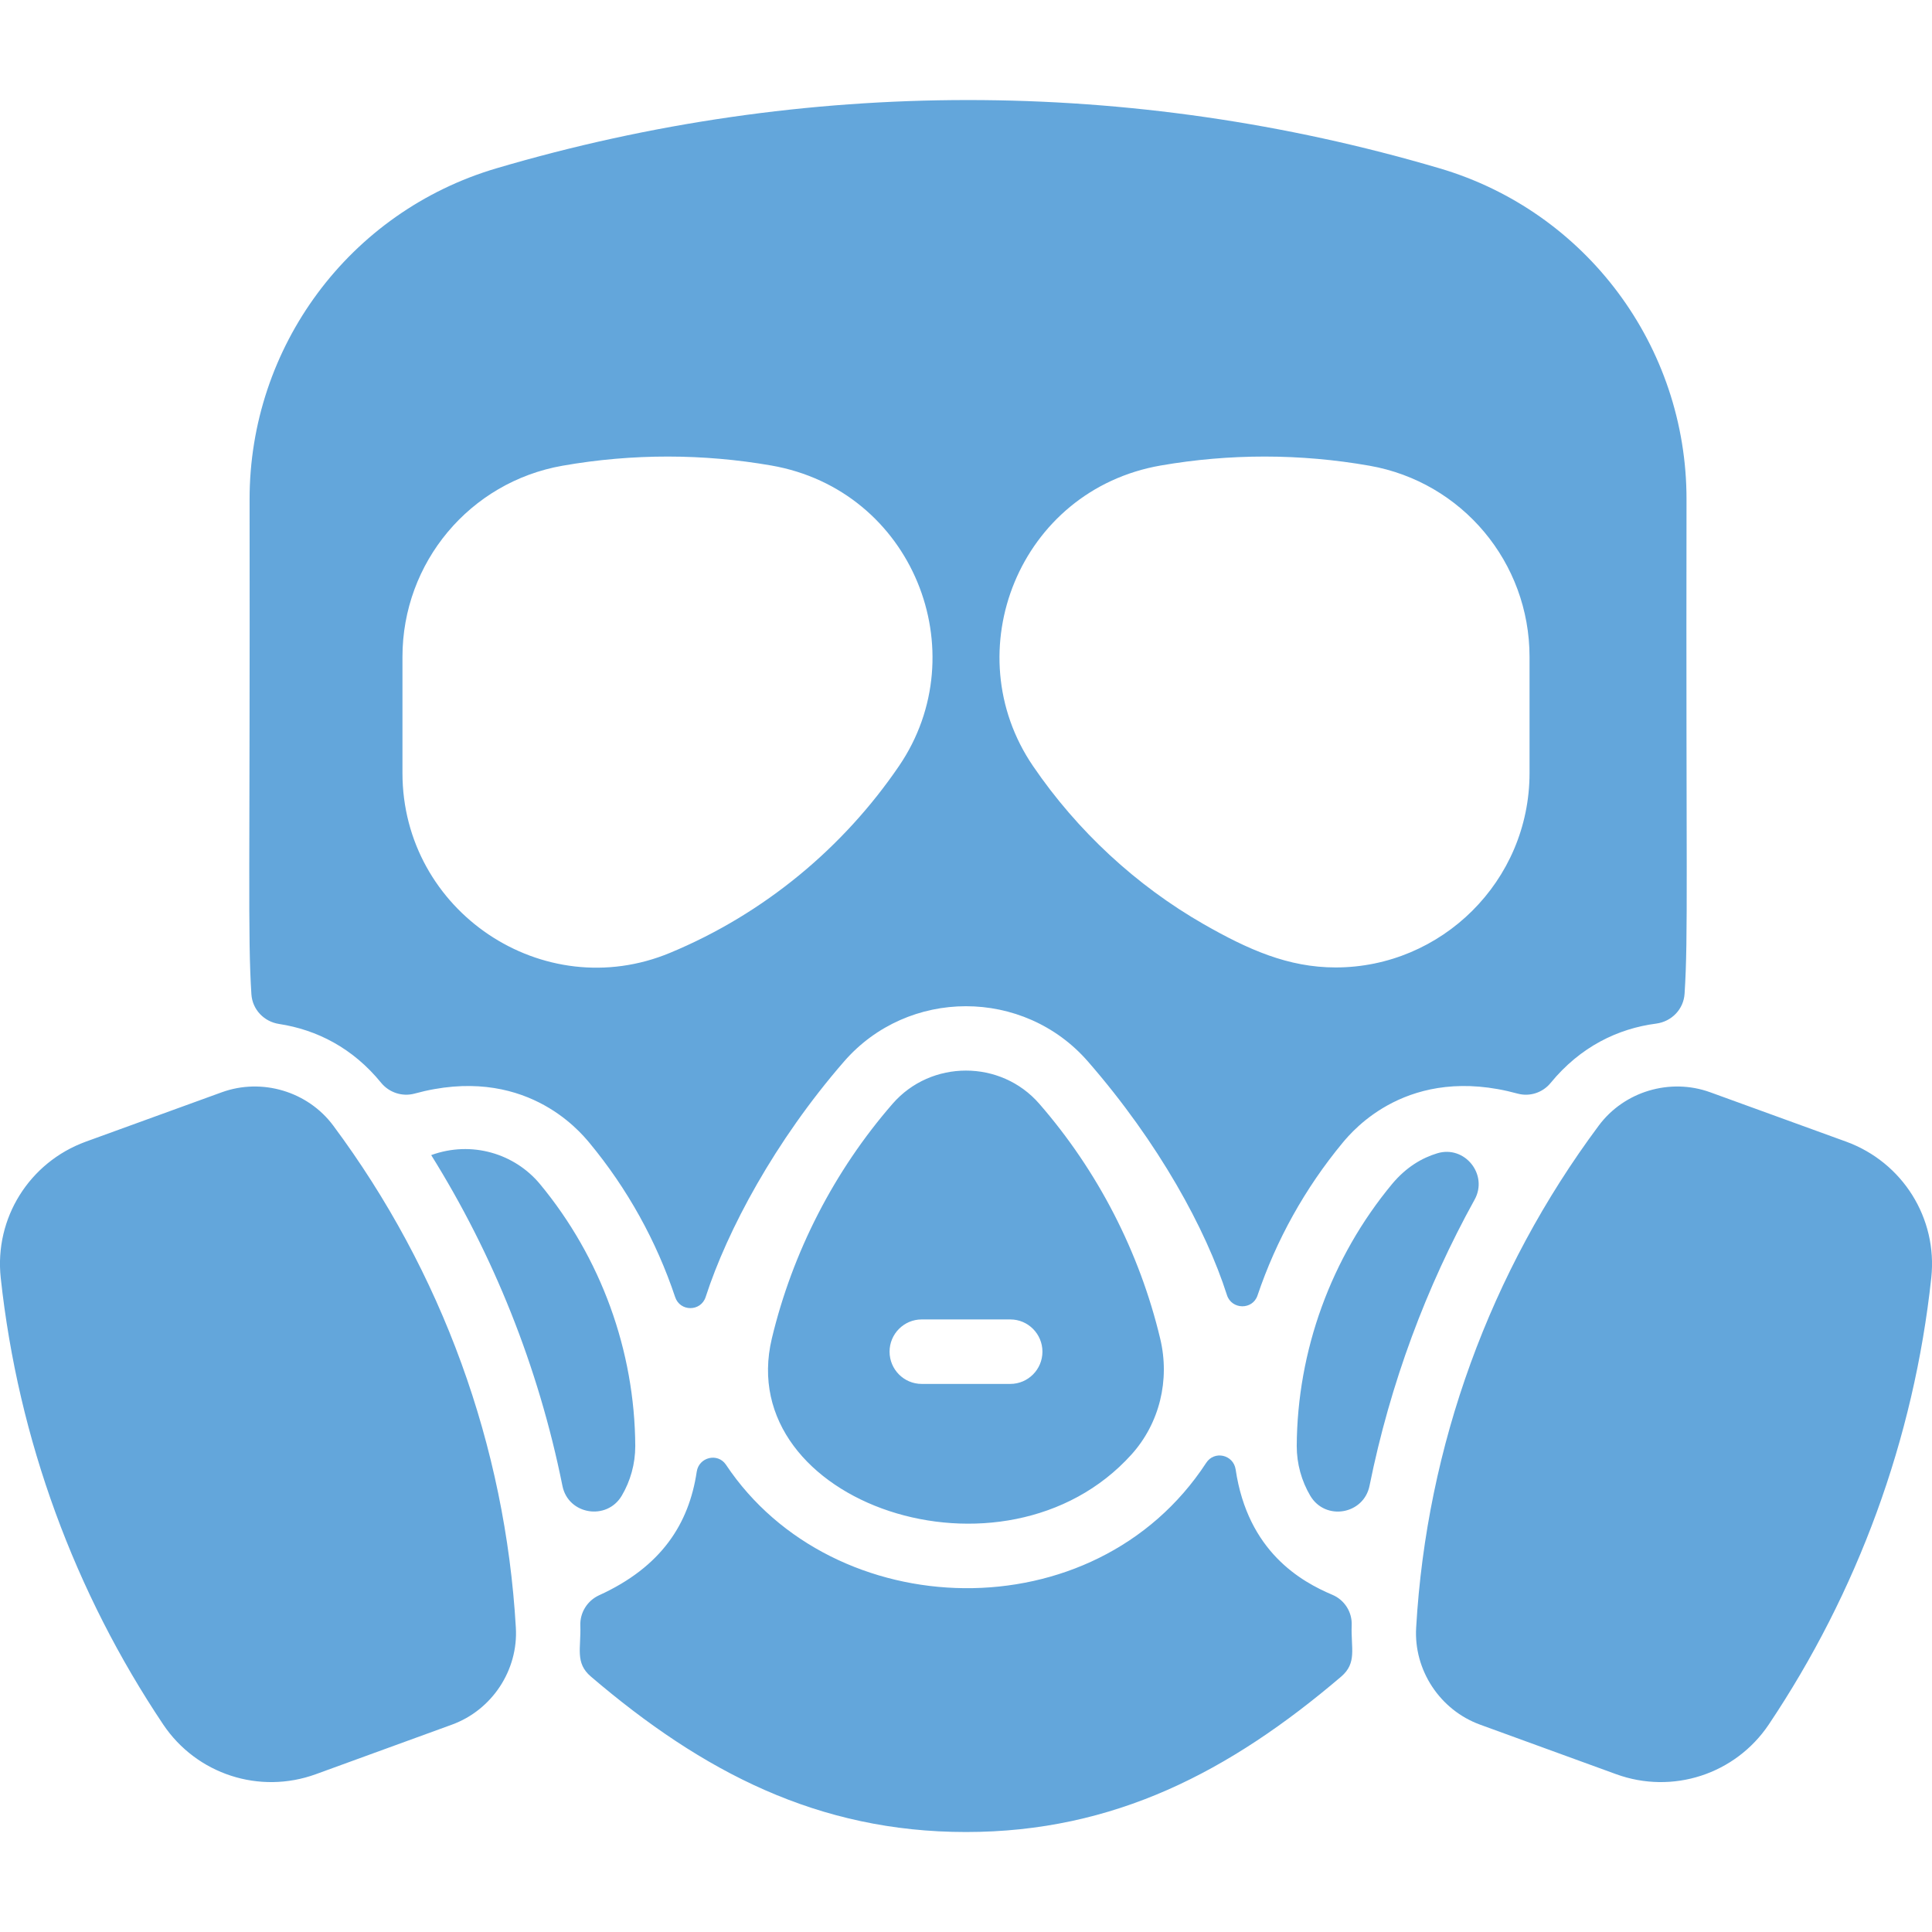 <svg width="16" height="16" viewBox="0 0 16 16" fill="none" xmlns="http://www.w3.org/2000/svg">
<g clip-path="url(#clip0_1804_1242)">
<path d="M4.272 13.479C4.293 13.831 4.075 14.162 3.742 14.283L2.616 14.693C2.149 14.863 1.629 14.694 1.352 14.282C0.621 13.191 0.151 11.925 0.006 10.582C-0.047 10.089 0.242 9.626 0.71 9.455L1.836 9.046C2.168 8.925 2.549 9.038 2.76 9.322C3.659 10.53 4.185 11.974 4.272 13.479ZM15.29 9.455L14.164 9.046C13.831 8.925 13.451 9.038 13.24 9.322C12.34 10.531 11.815 11.974 11.728 13.479C11.707 13.831 11.925 14.162 12.258 14.283L13.384 14.693C13.851 14.863 14.371 14.694 14.648 14.282C15.381 13.188 15.85 11.923 15.994 10.582C16.047 10.089 15.757 9.626 15.29 9.455ZM11.903 9.551C11.777 9.589 11.646 9.665 11.529 9.805C11.024 10.414 10.743 11.185 10.739 11.976C10.739 12.123 10.779 12.265 10.851 12.387C10.976 12.598 11.294 12.543 11.342 12.304C11.513 11.456 11.812 10.658 12.212 9.935C12.327 9.727 12.13 9.482 11.903 9.551ZM4.471 9.805C4.262 9.554 3.907 9.444 3.571 9.566C4.084 10.388 4.459 11.316 4.658 12.306C4.706 12.544 5.025 12.596 5.149 12.387C5.221 12.265 5.261 12.123 5.261 11.976C5.257 11.185 4.976 10.414 4.471 9.805ZM13.967 4.138C13.962 7.253 13.982 7.749 13.951 8.229C13.943 8.358 13.844 8.46 13.716 8.477C13.4 8.518 13.089 8.667 12.842 8.968C12.776 9.049 12.669 9.084 12.569 9.057C11.663 8.809 11.202 9.365 11.119 9.464C10.807 9.841 10.569 10.27 10.414 10.729C10.373 10.85 10.2 10.847 10.161 10.725C9.987 10.18 9.597 9.465 9.01 8.791C8.478 8.18 7.52 8.181 6.99 8.791C6.418 9.449 6.023 10.188 5.844 10.741C5.804 10.864 5.631 10.864 5.591 10.741C5.436 10.278 5.196 9.844 4.881 9.464C4.798 9.365 4.337 8.809 3.432 9.057C3.331 9.084 3.223 9.048 3.157 8.968C2.922 8.679 2.624 8.528 2.311 8.48C2.186 8.461 2.09 8.36 2.082 8.234C2.051 7.746 2.071 7.249 2.067 4.138C2.065 2.875 2.891 1.754 4.111 1.394C6.666 0.64 9.367 0.64 11.922 1.394C13.135 1.751 13.969 2.868 13.967 4.138ZM6.387 3.855C5.829 3.758 5.243 3.754 4.658 3.857C3.891 3.992 3.333 4.658 3.333 5.44V6.402C3.333 7.546 4.498 8.328 5.549 7.891C6.332 7.566 6.987 7.016 7.445 6.344C8.09 5.398 7.56 4.059 6.387 3.855ZM12.667 5.44C12.667 4.658 12.109 3.992 11.342 3.857C10.768 3.756 10.184 3.756 9.613 3.855C8.44 4.059 7.91 5.398 8.555 6.344C8.921 6.881 9.41 7.334 9.969 7.654C10.335 7.863 10.667 8.012 11.061 8.012C11.937 8.012 12.667 7.298 12.667 6.402V5.44ZM11.194 13.46C11.199 13.35 11.134 13.249 11.033 13.207C10.778 13.099 10.334 12.852 10.233 12.169C10.214 12.046 10.056 12.011 9.989 12.115C9.063 13.532 6.898 13.46 6.012 12.13C5.944 12.029 5.788 12.067 5.77 12.188C5.706 12.616 5.481 12.975 4.96 13.212C4.863 13.257 4.802 13.356 4.806 13.462C4.813 13.65 4.76 13.771 4.894 13.885C5.819 14.675 6.776 15.172 8 15.172C9.229 15.172 10.186 14.67 11.107 13.885C11.24 13.771 11.187 13.651 11.194 13.46ZM9.371 12.045C8.317 13.214 6.067 12.446 6.392 11.085C6.563 10.37 6.909 9.696 7.392 9.141C7.71 8.775 8.288 8.774 8.607 9.141C9.091 9.697 9.437 10.369 9.608 11.085C9.691 11.43 9.602 11.788 9.371 12.045ZM8.633 11.194C8.633 11.047 8.514 10.927 8.367 10.927H7.633C7.486 10.927 7.367 11.047 7.367 11.194C7.367 11.341 7.486 11.461 7.633 11.461H8.367C8.514 11.461 8.633 11.341 8.633 11.194Z" fill="#63A6DB"/>
</g>
<defs>
<clipPath id="clip0_1804_1242">
<rect width="16" height="16" fill="white"/>
</clipPath>
</defs>
</svg>
